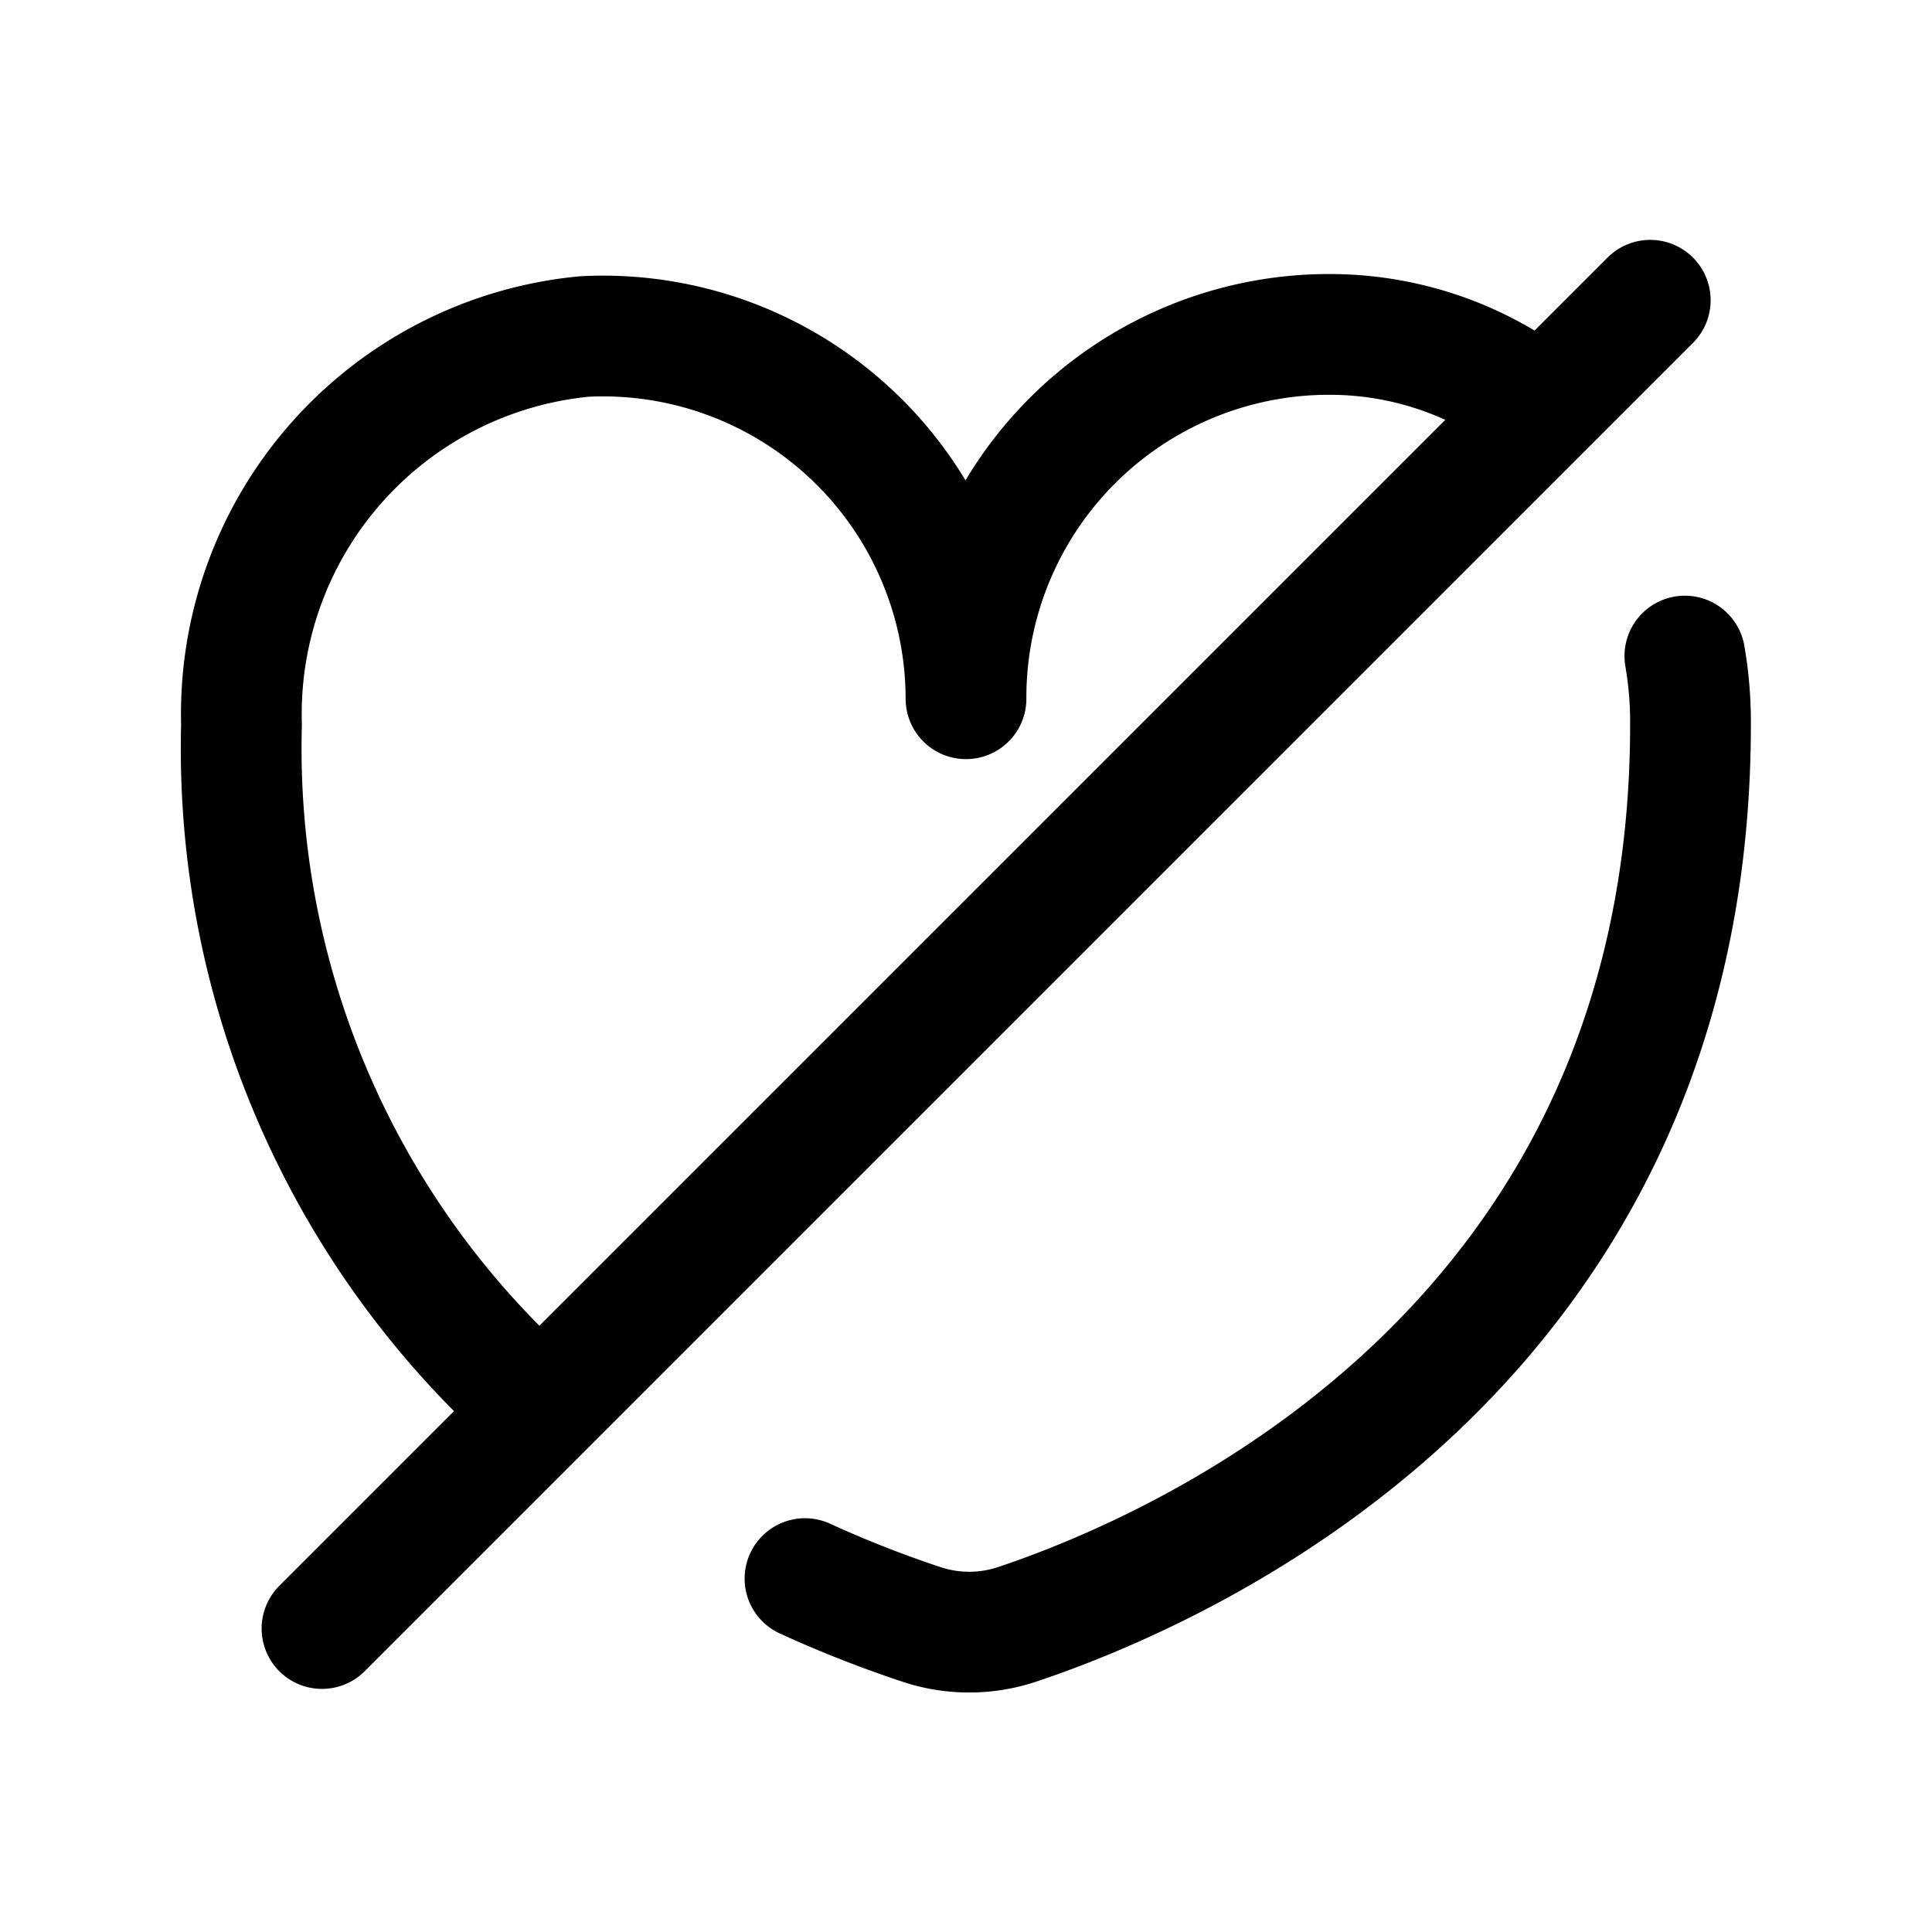 <svg xmlns="http://www.w3.org/2000/svg" fill="none" viewBox="0 0 24 24"><path stroke="currentColor" stroke-linecap="round" stroke-linejoin="round" stroke-width="1.5" d="M19.05 5a4.21 4.21 0 0 0-2.31-.84A4.51 4.51 0 0 0 12 8.68a4.51 4.51 0 0 0-4.74-4.5A4.71 4.71 0 0 0 3 9a10.93 10.93 0 0 0 3.59 8.4M10 19.61c.463.212.937.399 1.42.56.401.14.839.14 1.24 0C14.65 19.5 21 16.78 21 9a4.804 4.804 0 0 0-.07-.85m-.43-4.42L4 20.23"/></svg>